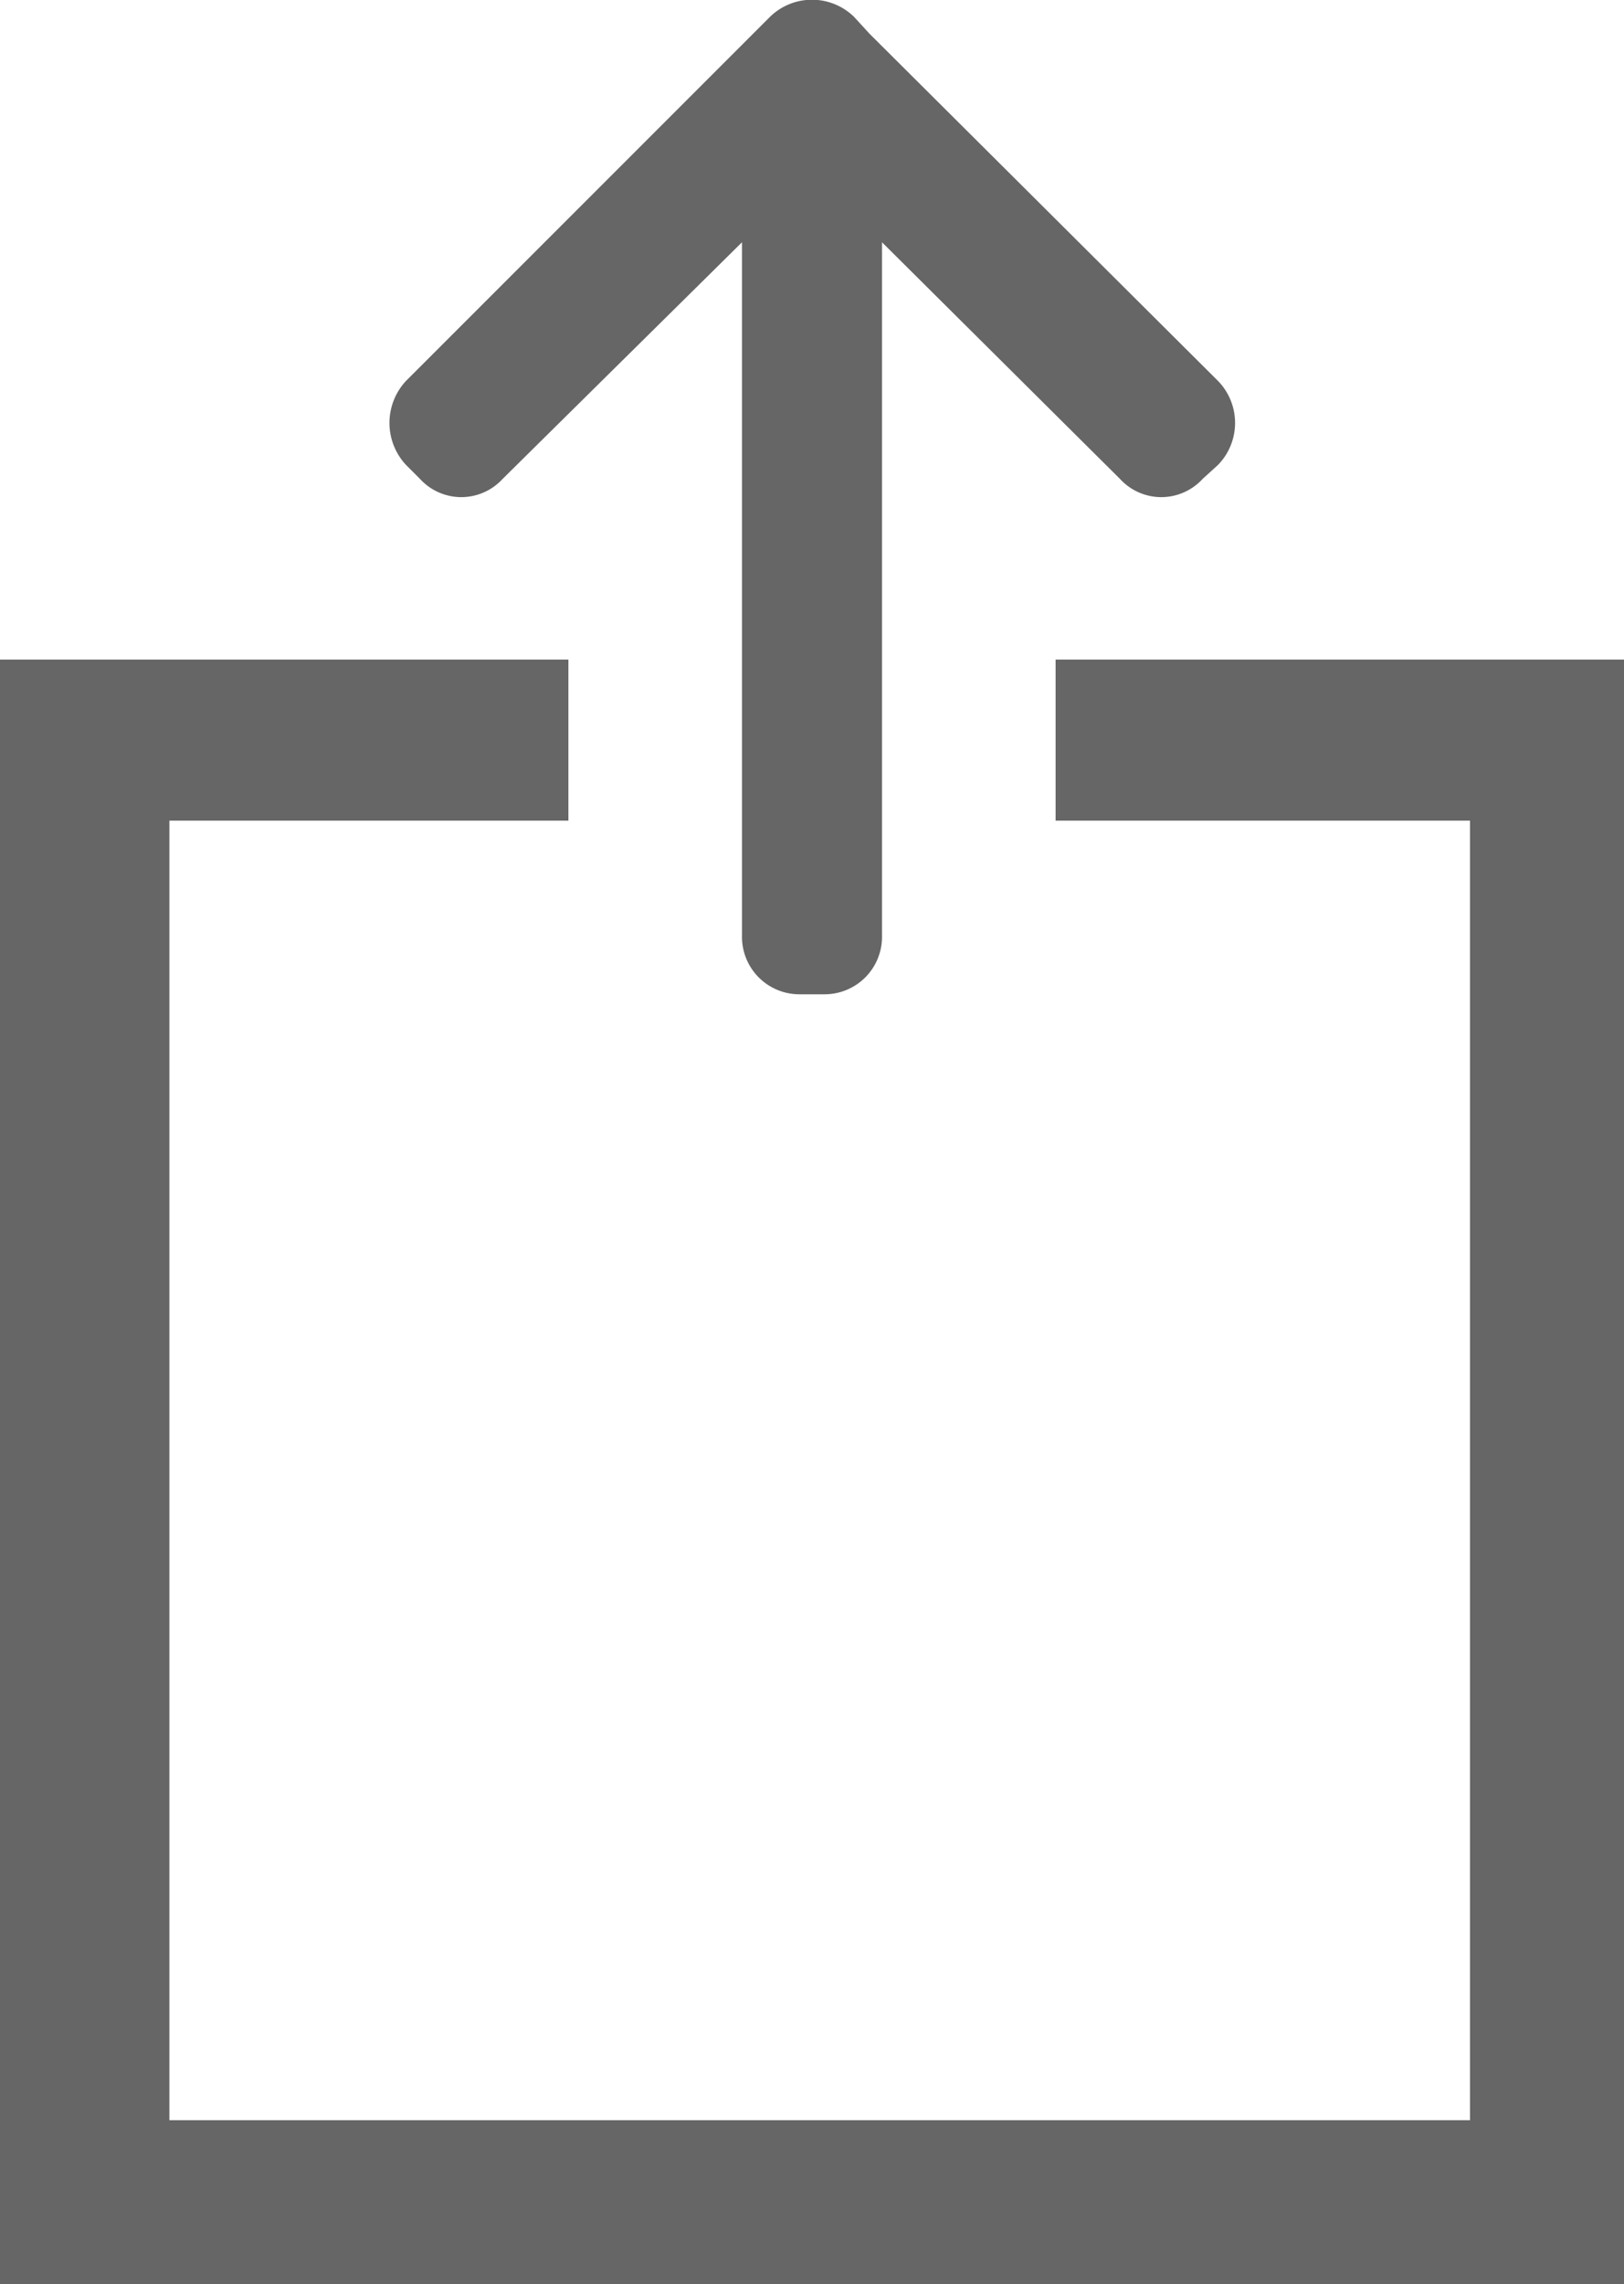 <svg xmlns="http://www.w3.org/2000/svg" viewBox="0 0 11.6 16.31"><defs><style>.cls-1{fill:#666;}</style></defs><title>Asset 6</title><g id="Layer_2" data-name="Layer 2"><g id="socials"><polygon class="cls-1" points="11.6 16.31 11.6 4.71 7.54 4.71 7.54 5.86 10.5 5.86 10.5 15.14 1.21 15.14 1.21 5.86 4.06 5.86 4.06 4.71 0 4.71 0 16.31 11.6 16.31"/><path class="cls-1" d="M3,3.42a.4.4,0,0,0,.59,0L5.3,1.73V6.68a.41.41,0,0,0,.41.42h.18a.41.41,0,0,0,.41-.42V1.73L8,3.42a.4.4,0,0,0,.59,0l.11-.1a.43.43,0,0,0,0-.6L6.21.24h0L6.1.12a.43.43,0,0,0-.6,0L5.39.23h0L2.9,2.72a.44.44,0,0,0,0,.6Z"/></g></g></svg>